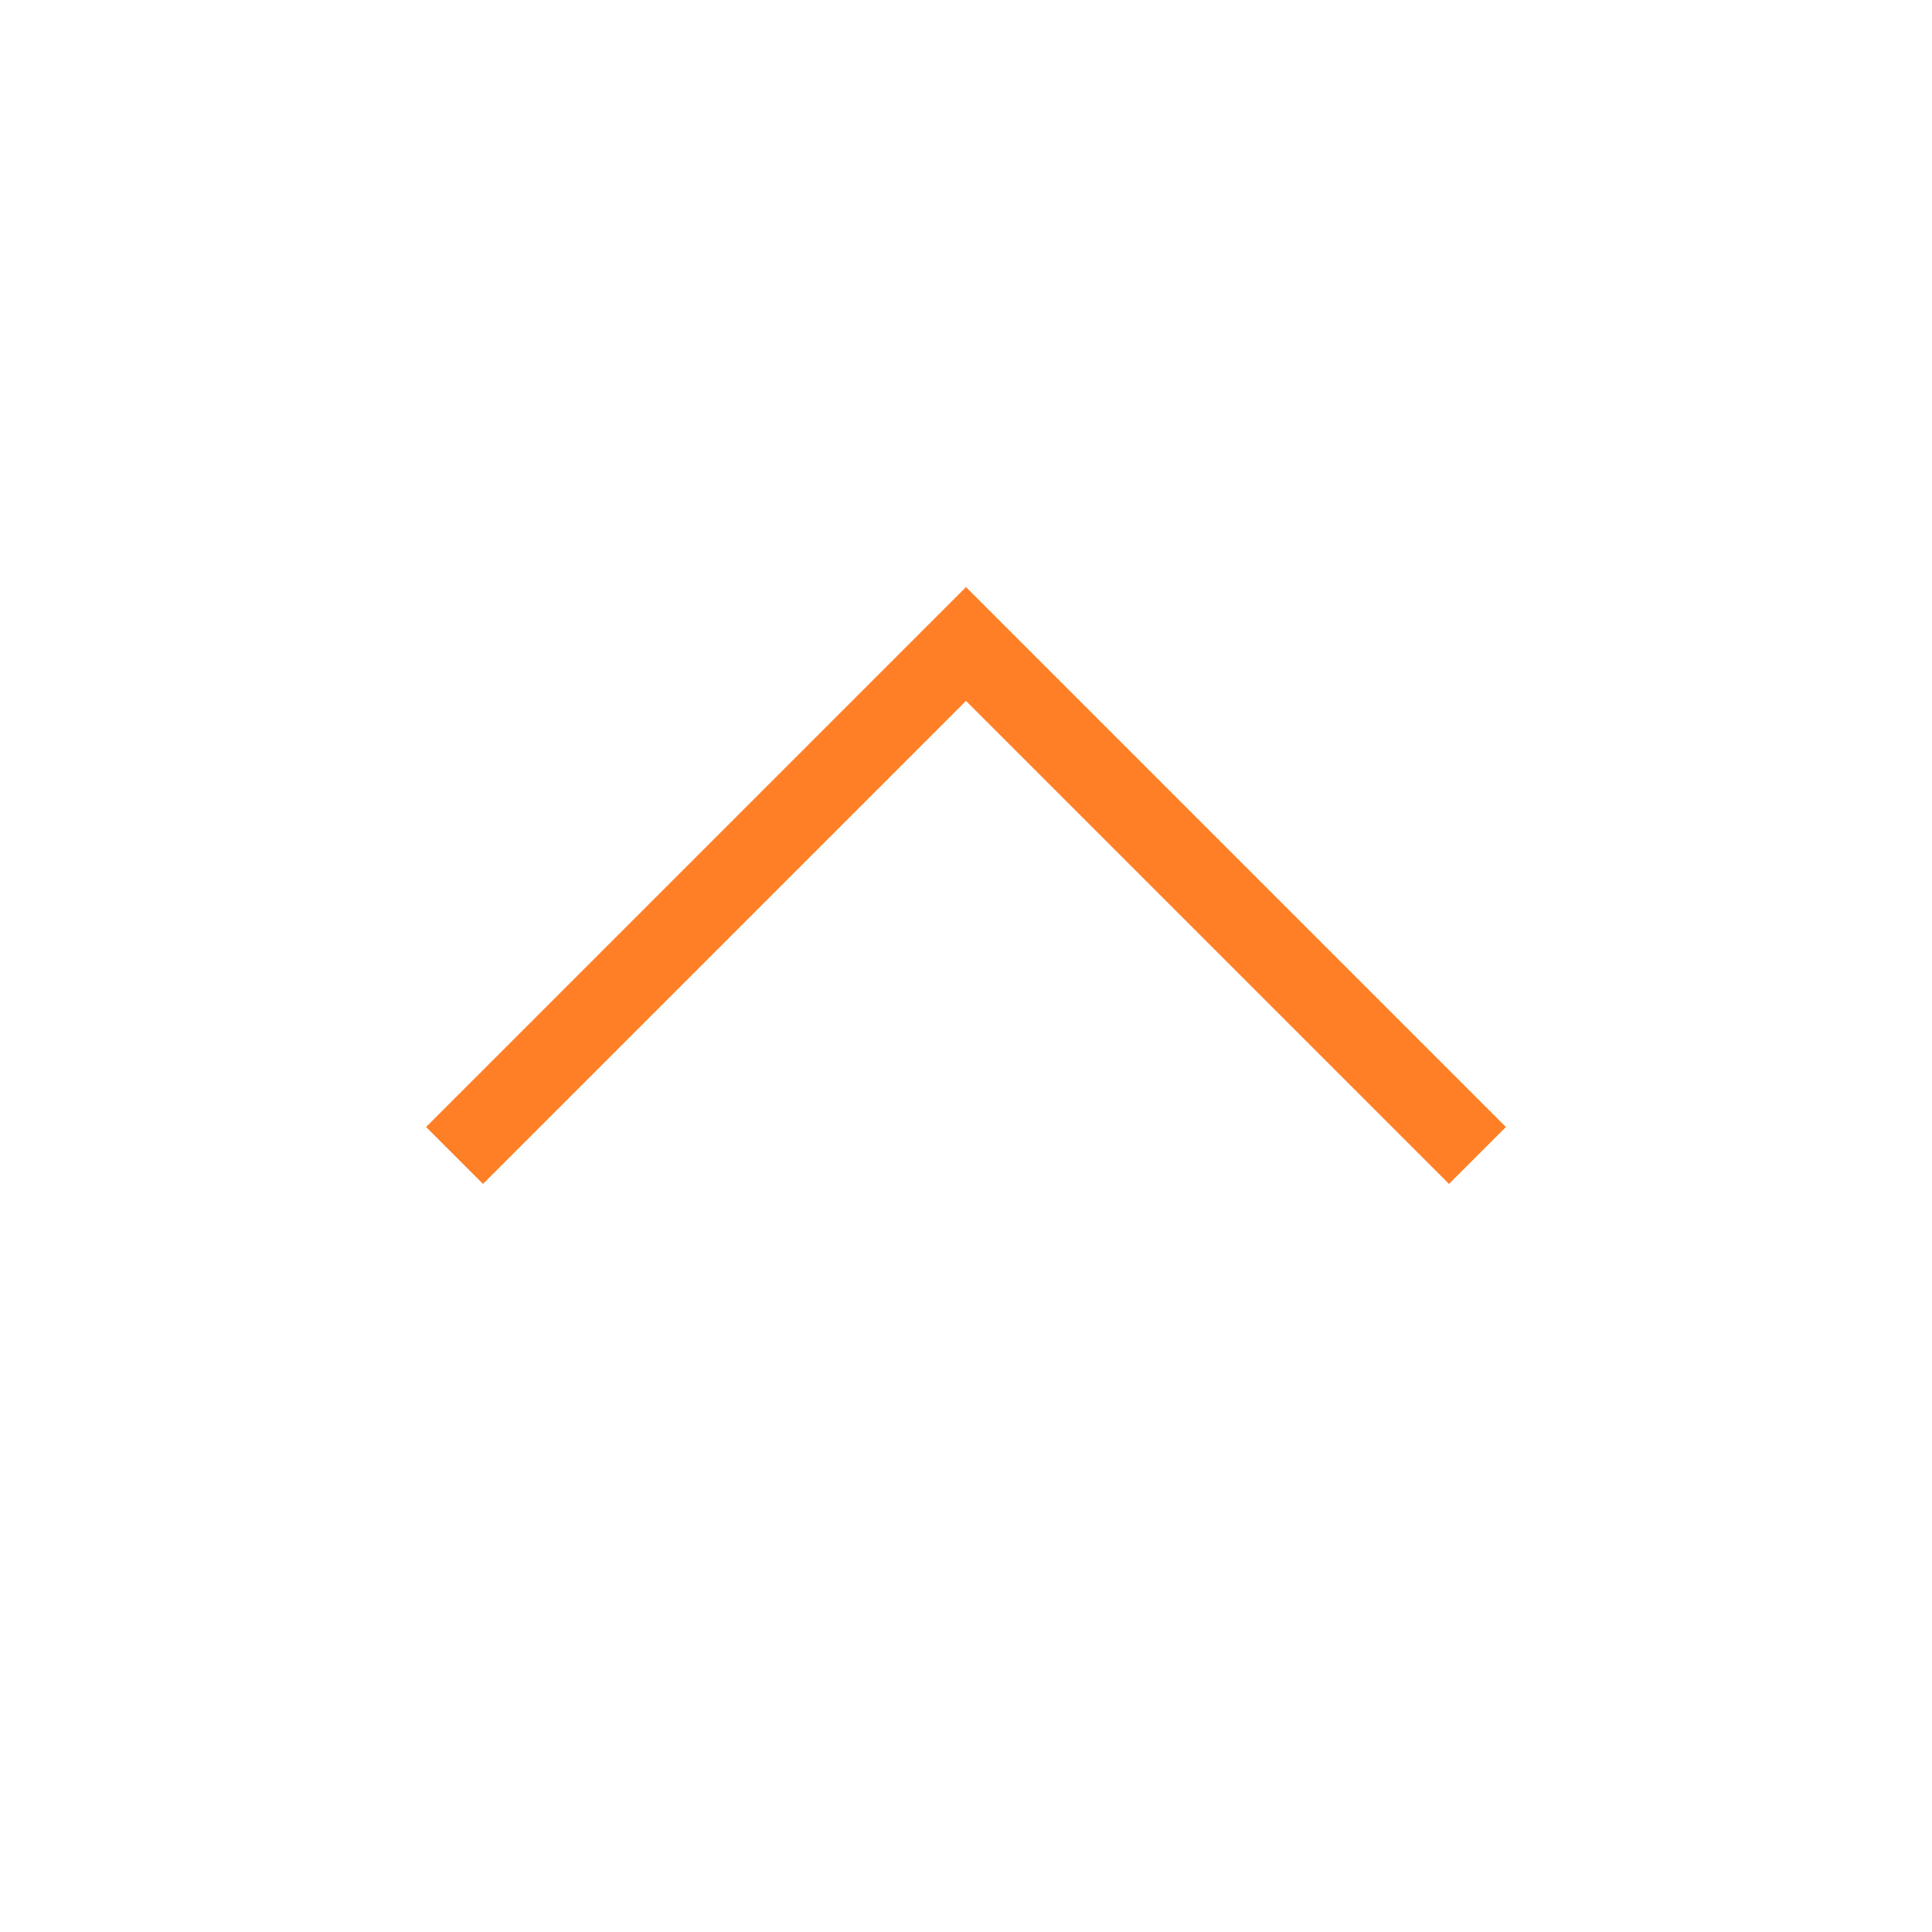 <svg role="img" xmlns="http://www.w3.org/2000/svg" width="24px" height="24px" viewBox="0 0 24 24" aria-labelledby="chevronUpIconTitle" stroke="#FF7F27" stroke-width="1" stroke-linecap="square" stroke-linejoin="miter" fill="none" color="#FF7F27"> <title id="chevronUpIconTitle">Chevron Up</title> <polyline points="6 14 12 8 18 14 18 14"/> </svg>